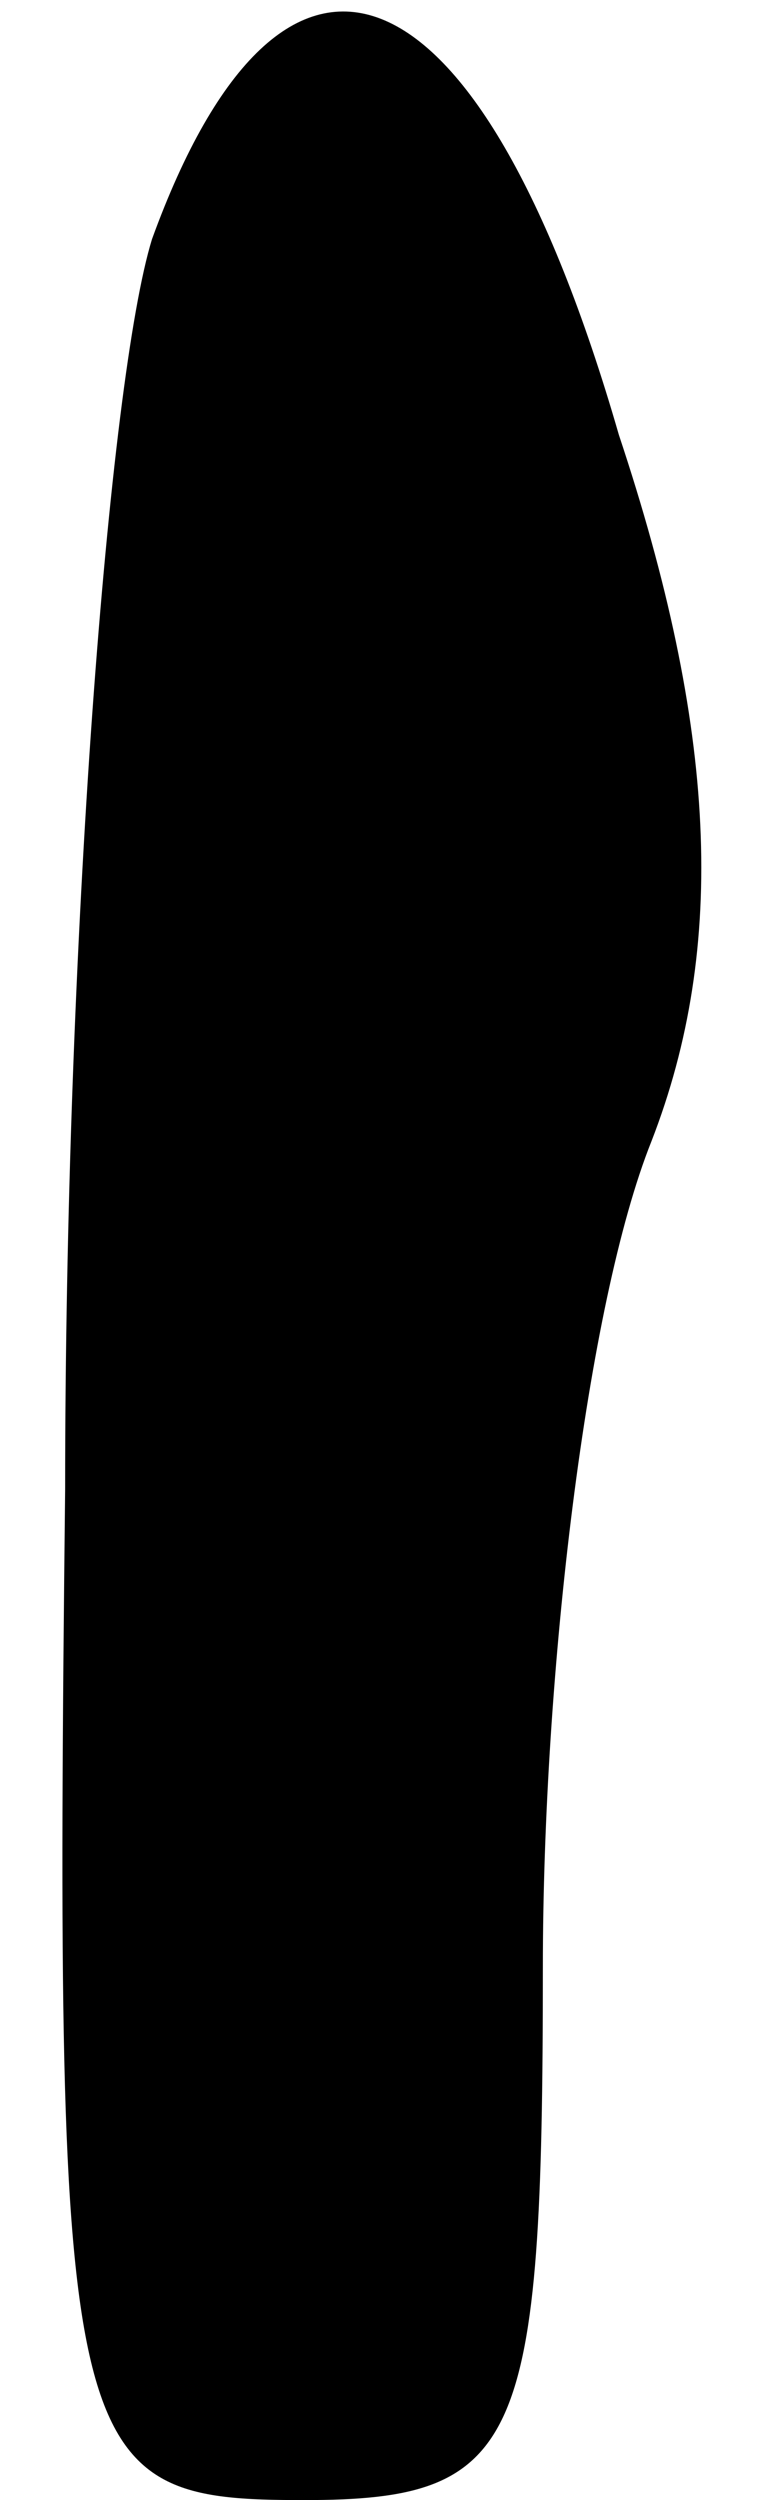 <?xml version="1.0" standalone="no"?>
<!DOCTYPE svg PUBLIC "-//W3C//DTD SVG 20010904//EN"
 "http://www.w3.org/TR/2001/REC-SVG-20010904/DTD/svg10.dtd">
<svg version="1.0" xmlns="http://www.w3.org/2000/svg"
 width="7pt" height="23pt" viewBox="0 0 7 23"
 preserveAspectRatio="xMidYMid meet">
<g transform="translate(0,23) scale(0.1,-0.1)"
fill="#000000" stroke="none">
<path fill="#000000" stroke="none" d="M14 208 c-4 -13 -8 -65 -8 -115 -1 -90
0 -93 22 -93 20 0 22 5 22 49 0 27 4 61 10 76 7 18 6 38 -3 65 -13 45 -31 51
-43 18z"/>
</g>
</svg>
